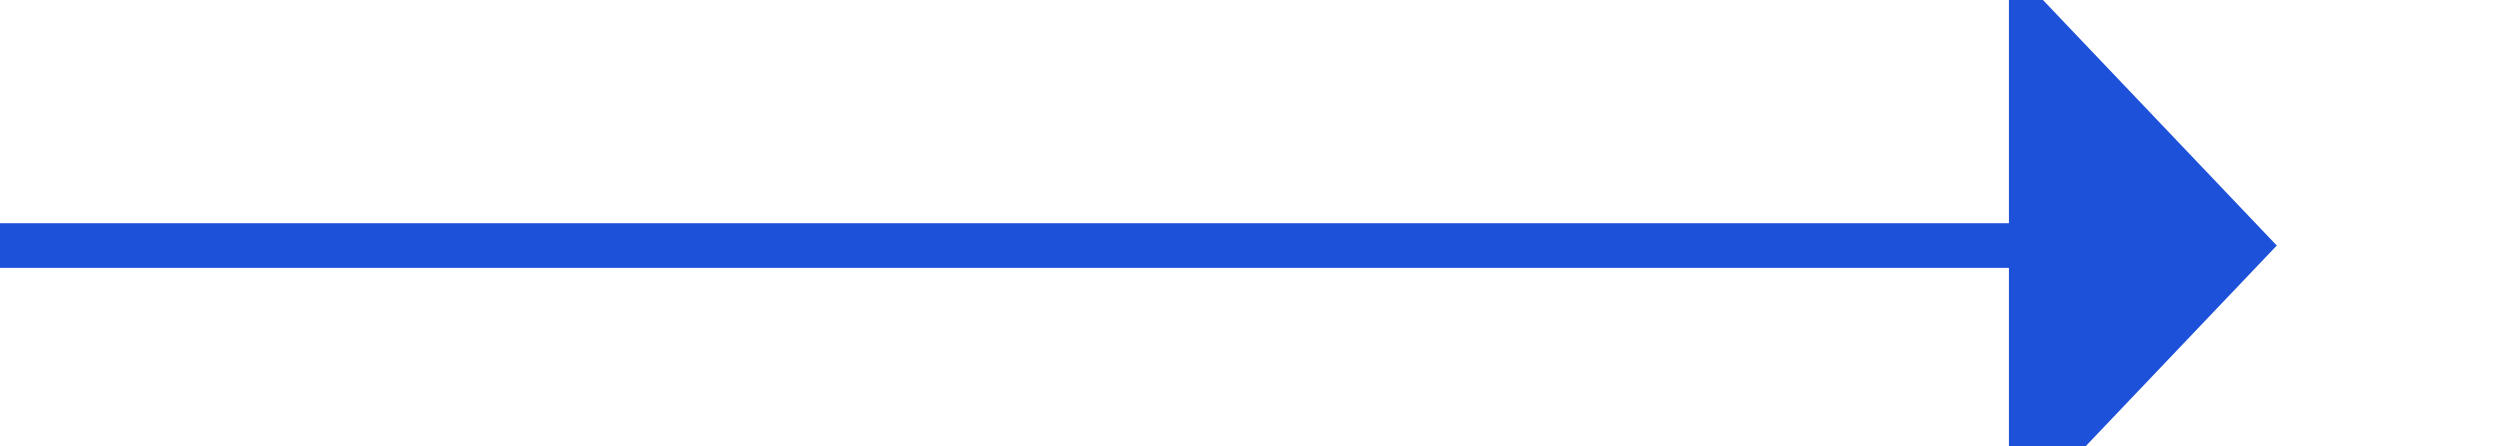﻿<?xml version="1.0" encoding="utf-8"?>
<svg version="1.1" xmlns:xlink="http://www.w3.org/1999/xlink" width="56px" height="10px" preserveAspectRatio="xMinYMid meet" viewBox="941 588  56 8" xmlns="http://www.w3.org/2000/svg">
  <path d="M 941 592.5  L 987 592.5  " stroke-width="1" stroke="#1e51d9" fill="none" />
  <path d="M 986 598.8  L 992 592.5  L 986 586.2  L 986 598.8  Z " fill-rule="nonzero" fill="#1e51d9" stroke="none" />
</svg>
